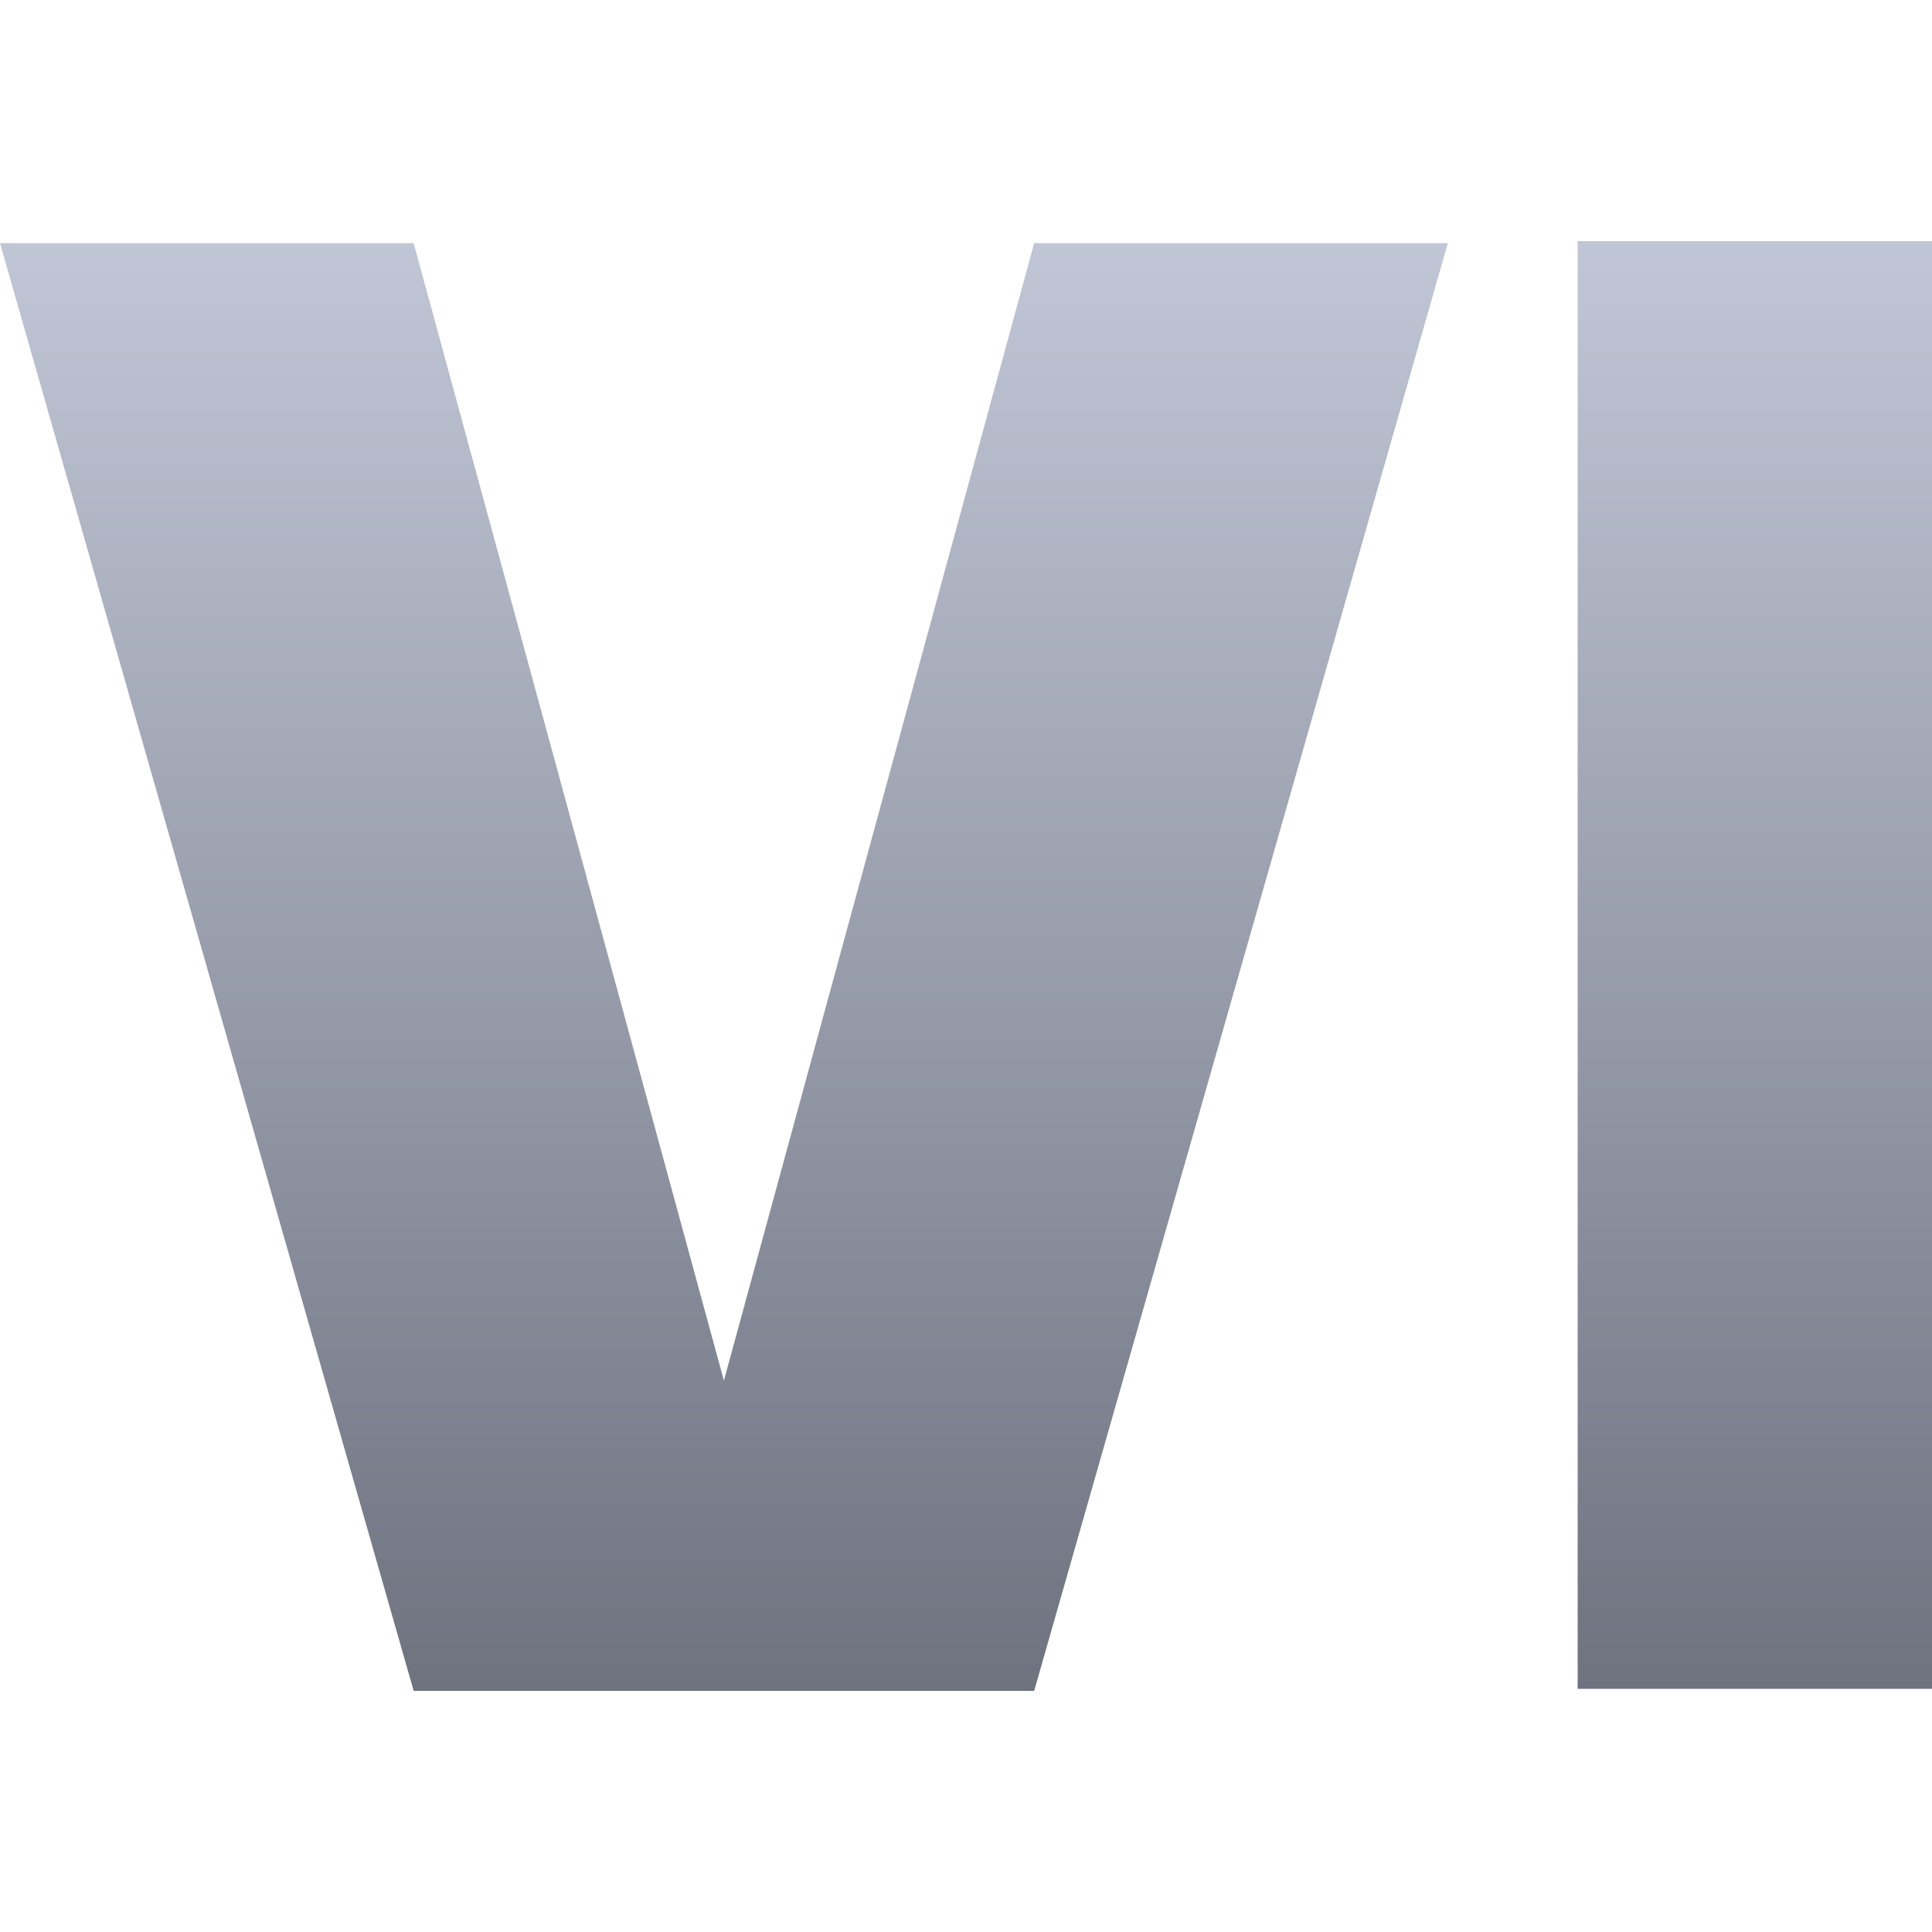 <svg xmlns="http://www.w3.org/2000/svg" xmlns:xlink="http://www.w3.org/1999/xlink" width="64" height="64" viewBox="0 0 64 64" version="1.1"><defs><linearGradient id="linear0" gradientUnits="userSpaceOnUse" x1="0" y1="0" x2="0" y2="1" gradientTransform="matrix(64,0,0,48.023,0,7.988)"><stop offset="0" style="stop-color:#c1c6d6;stop-opacity:1;"/><stop offset="1" style="stop-color:#6f7380;stop-opacity:1;"/></linearGradient></defs><g id="surface1"><path style=" stroke:none;fill-rule:evenodd;fill:url(#linear0);" d="M 0 8.055 L 13.703 56.012 L 34.258 56.012 L 47.961 8.055 L 34.258 8.055 L 23.98 45.734 L 13.703 8.055 Z M 52.262 7.988 L 64 7.988 L 64 55.945 L 52.262 55.945 Z M 52.262 7.988 "/></g></svg>
